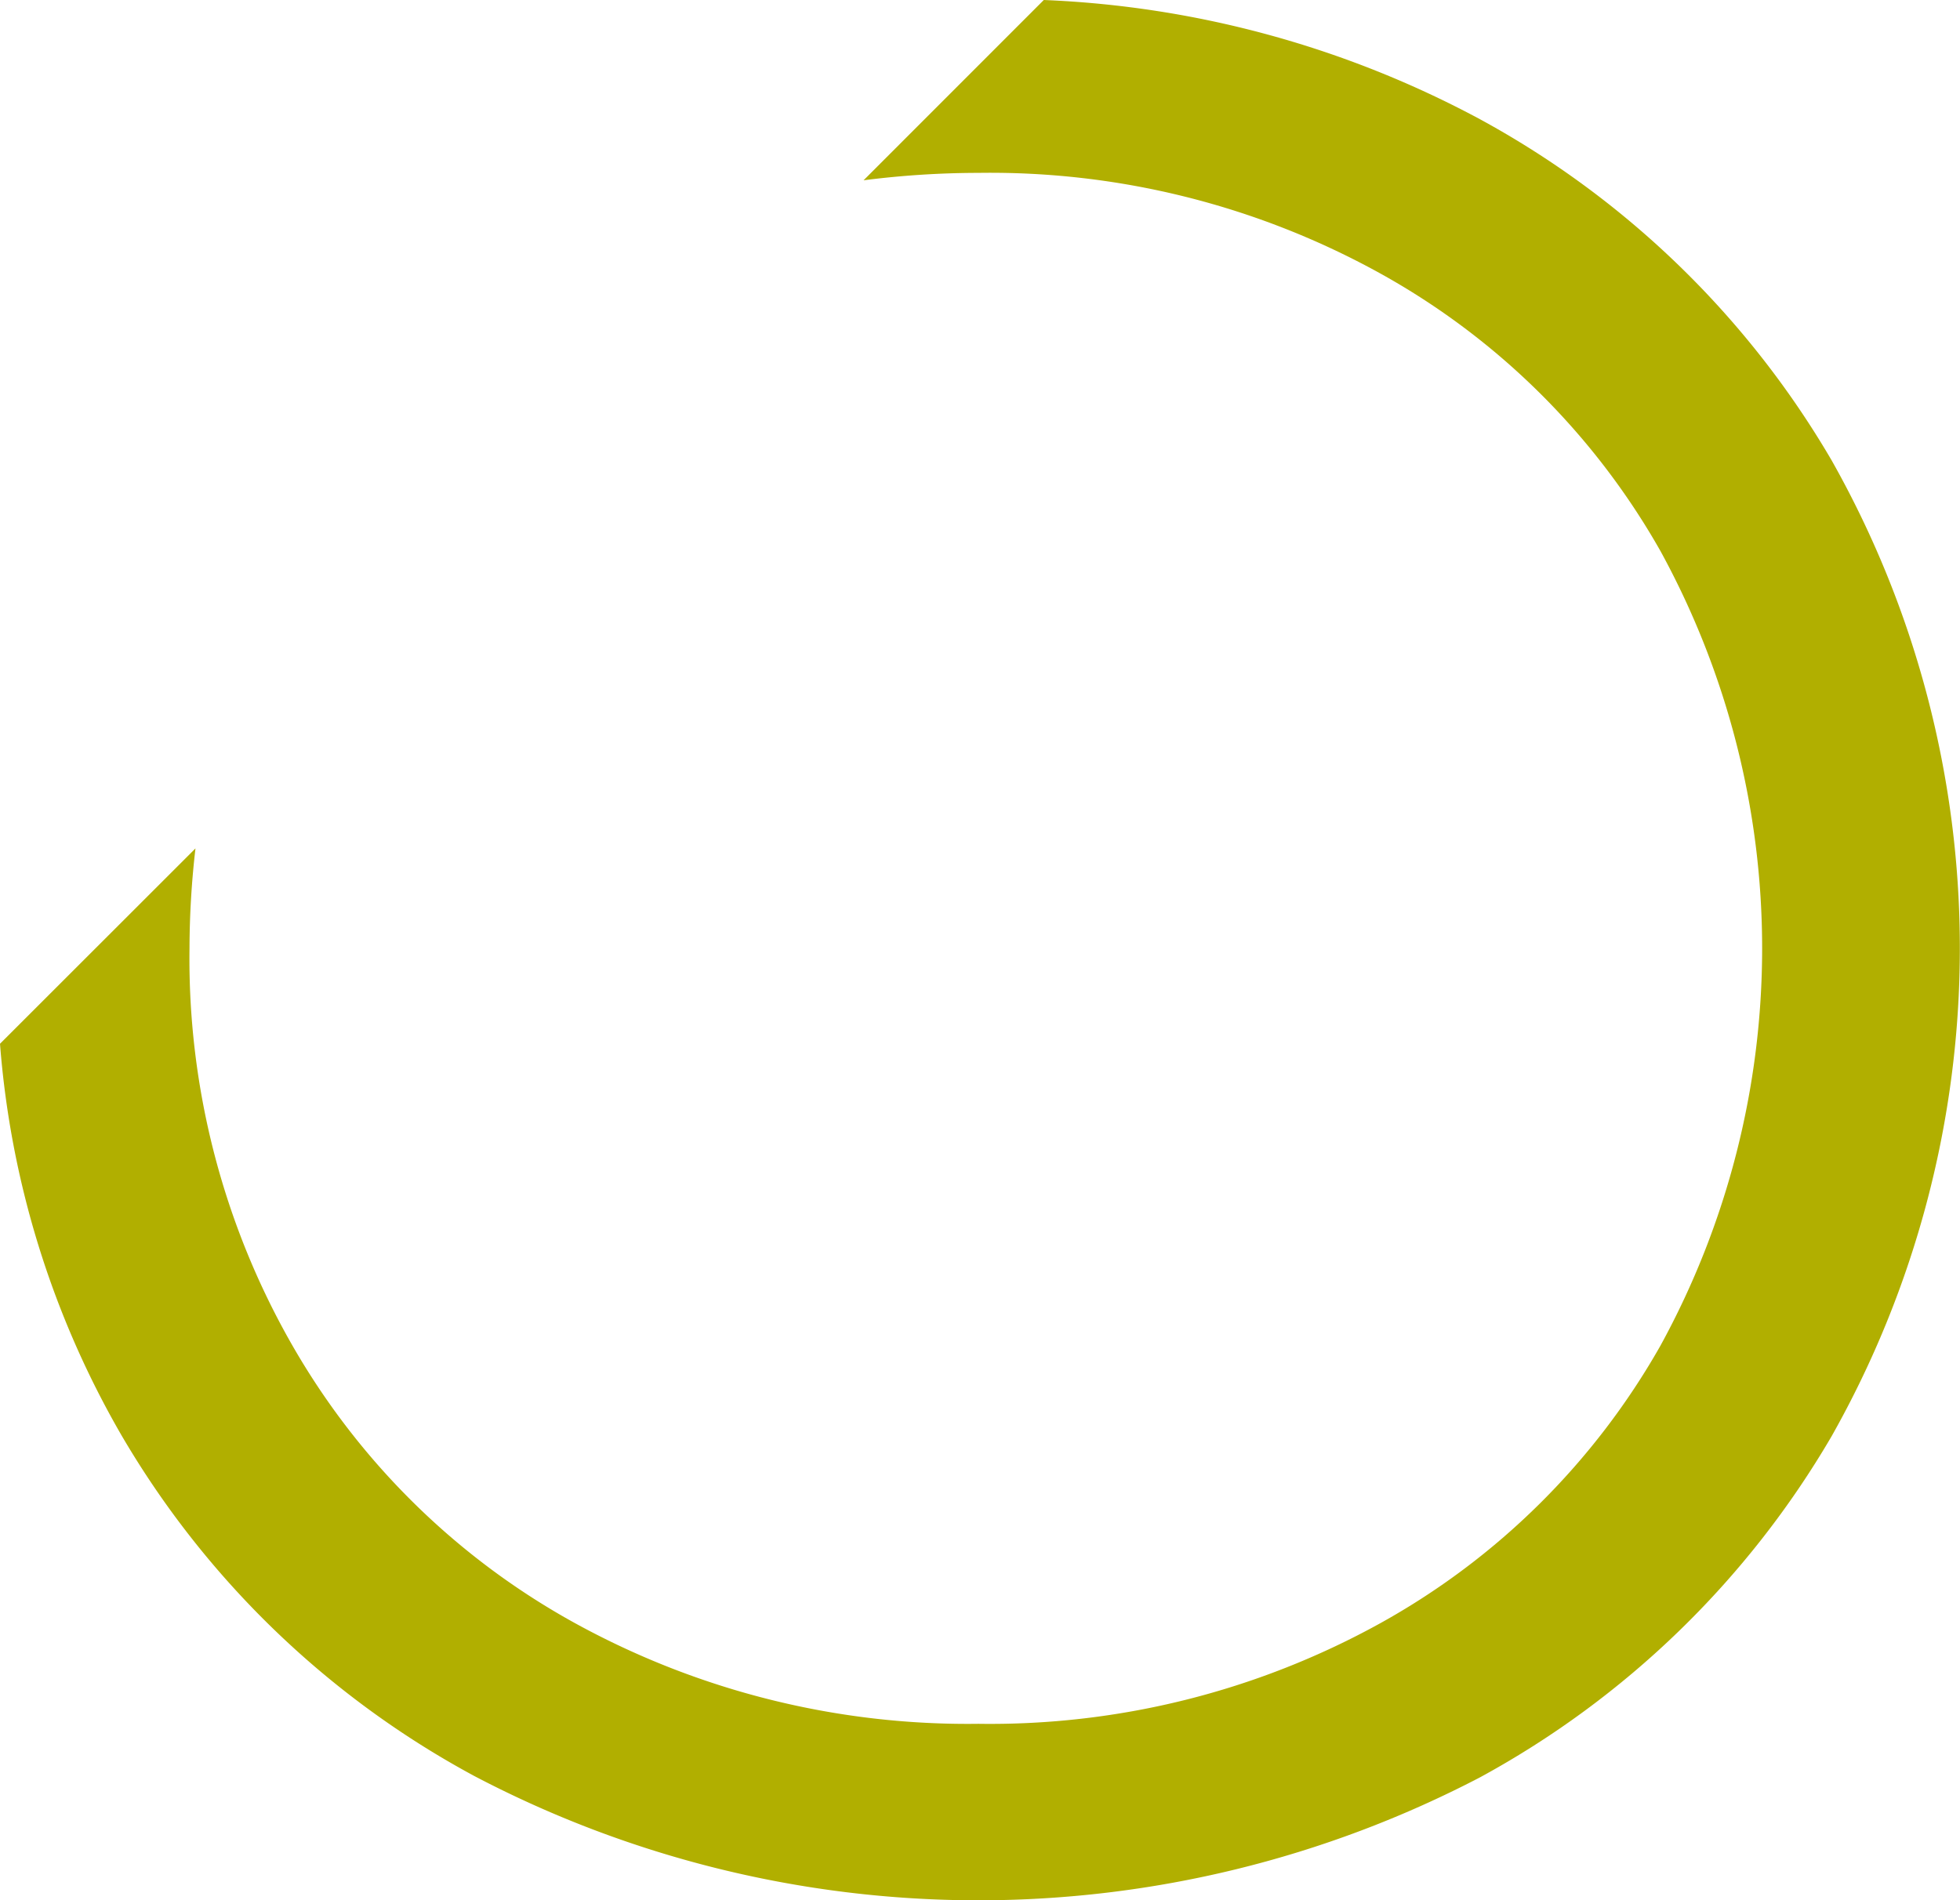 <svg xmlns="http://www.w3.org/2000/svg" width="41.692" height="40.428" viewBox="0 0 41.692 40.428">
  <path id="Tracé_12" data-name="Tracé 12" d="M133.522,126.317a21.431,21.431,0,0,0-9.279-2.537l-3.834,3.836a19.314,19.314,0,0,1,2.445-.158,17.136,17.136,0,0,1,8.532,2.132,15.443,15.443,0,0,1,5.976,5.917,17.6,17.6,0,0,1,0,16.9,15.455,15.455,0,0,1-5.976,5.917,17.155,17.155,0,0,1-8.532,2.132,17.336,17.336,0,0,1-8.565-2.132,15.593,15.593,0,0,1-6.029-5.917,16.546,16.546,0,0,1-2.189-8.449,18.708,18.708,0,0,1,.127-2.127l-4.158,4.156a19.641,19.641,0,0,0,2.581,8.325,19.3,19.3,0,0,0,7.509,7.255,23.065,23.065,0,0,0,21.392.028A19.385,19.385,0,0,0,141,154.339a21.121,21.121,0,0,0,0-20.767A19.4,19.4,0,0,0,133.522,126.317Z" transform="translate(-102.04 -123.78)" fill="#b1af00"/>
</svg>